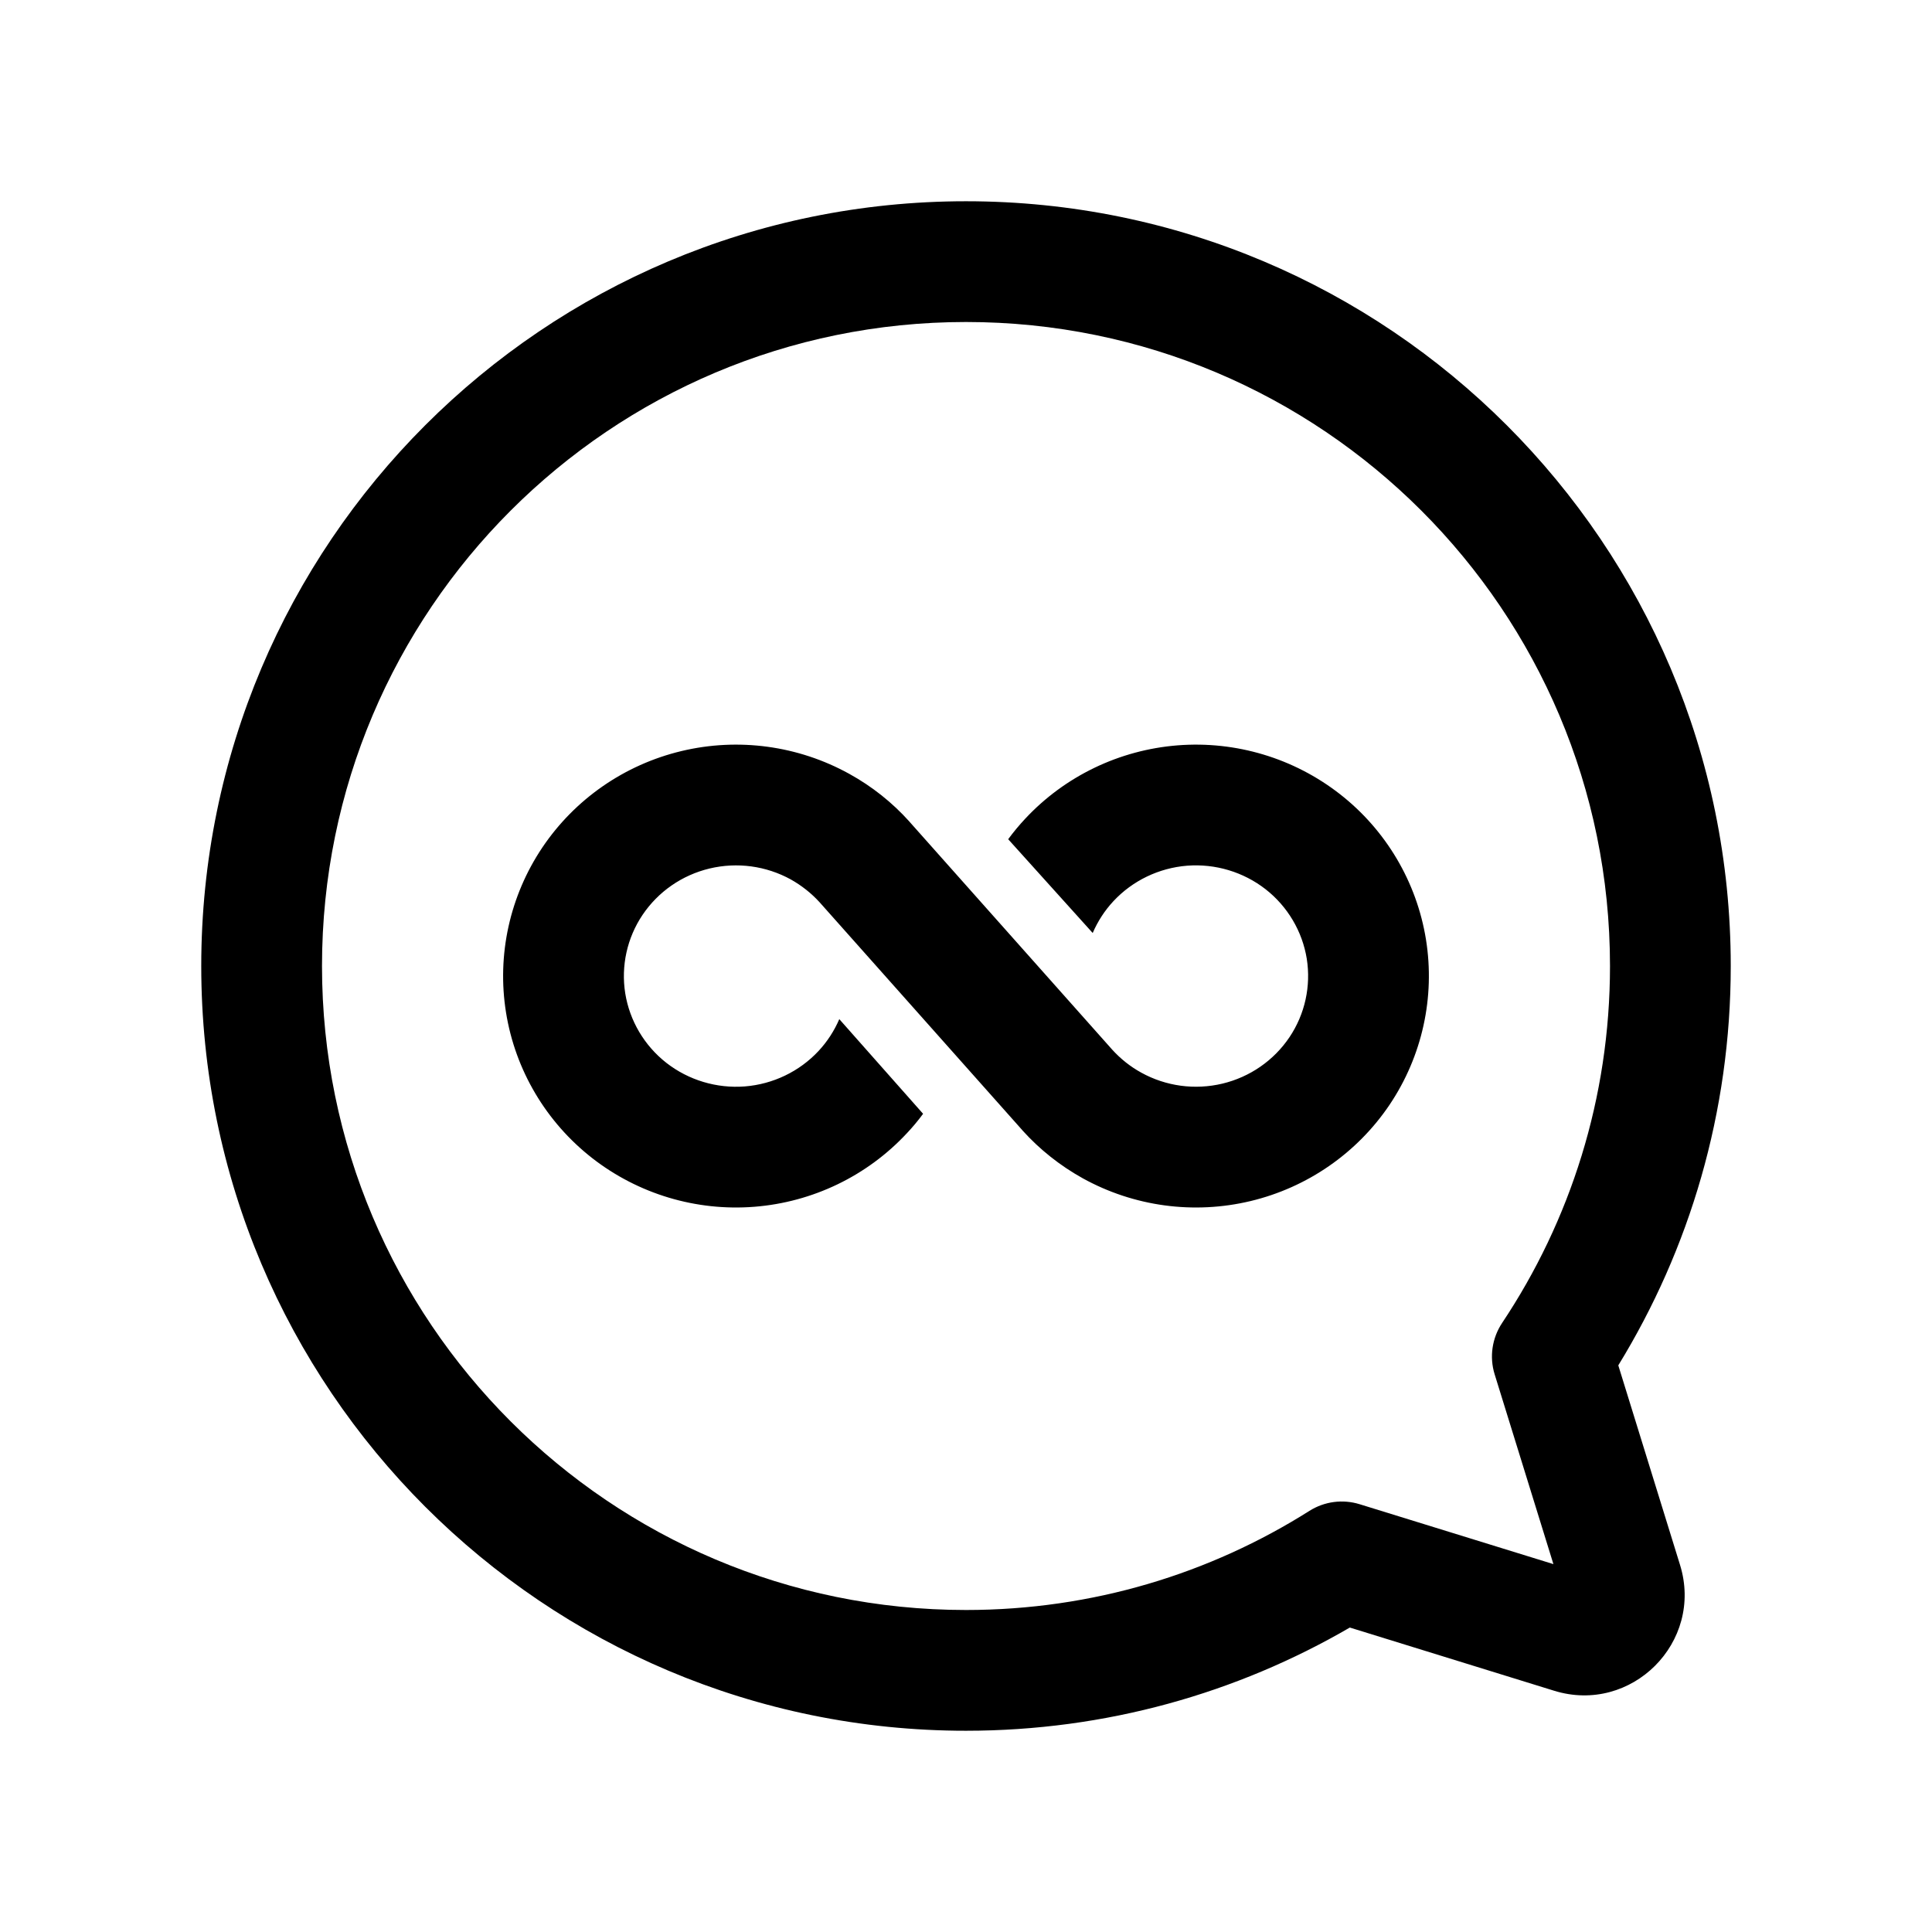<svg xmlns="http://www.w3.org/2000/svg" width="24" height="24" viewBox="0 0 24 24"><path fill-rule="evenodd" d="M12 4C7.582 4 4 7.582 4 12C4 16.418 7.582 20 12 20C13.57 20 15.033 19.548 16.267 18.768C16.453 18.651 16.68 18.621 16.89 18.686L19.297 19.43L18.567 17.072C18.5 16.856 18.535 16.622 18.66 16.434C19.506 15.165 20 13.641 20 12C20 7.582 16.418 4 12 4ZM2.5 12C2.5 6.753 6.753 2.5 12 2.5C17.247 2.5 21.5 6.753 21.5 12C21.5 13.817 20.989 15.517 20.103 16.961L20.87 19.44C21.167 20.4 20.266 21.3 19.306 21.003L16.768 20.218C15.366 21.033 13.737 21.5 12 21.5C6.753 21.5 2.5 17.247 2.5 12Z" clip-rule="evenodd"/><path fill-rule="evenodd" d="M15.186 13.461C14.843 13.543 14.483 13.494 14.176 13.324C14.04 13.249 13.92 13.153 13.818 13.041L11.3 10.21L11.297 10.206C11.085 9.97 10.833 9.769 10.55 9.613C9.915 9.262 9.171 9.161 8.465 9.33C7.759 9.499 7.142 9.926 6.737 10.528C6.333 11.13 6.171 11.862 6.286 12.578C6.401 13.294 6.784 13.939 7.356 14.386C7.928 14.832 8.647 15.048 9.371 14.991C10.094 14.934 10.771 14.609 11.265 14.078C11.338 14.001 11.405 13.92 11.467 13.836L10.426 12.66C10.364 12.804 10.278 12.938 10.168 13.056C9.931 13.31 9.604 13.468 9.253 13.496C8.902 13.523 8.554 13.418 8.279 13.204C8.004 12.989 7.822 12.68 7.767 12.34C7.713 12.001 7.789 11.652 7.982 11.365C8.176 11.077 8.472 10.871 8.814 10.789C9.157 10.707 9.517 10.756 9.824 10.925C9.959 11.001 10.08 11.097 10.182 11.209L12.7 14.04L12.703 14.044C12.916 14.28 13.168 14.48 13.45 14.637C14.085 14.988 14.829 15.089 15.535 14.92C16.241 14.751 16.858 14.324 17.263 13.722C17.667 13.12 17.829 12.387 17.714 11.671C17.599 10.956 17.216 10.31 16.644 9.864C16.072 9.418 15.353 9.202 14.629 9.259C13.906 9.316 13.229 9.641 12.735 10.171C12.659 10.252 12.589 10.337 12.524 10.425L13.574 11.59C13.636 11.446 13.722 11.312 13.832 11.194C14.069 10.94 14.396 10.782 14.747 10.754C15.098 10.727 15.446 10.832 15.721 11.046C15.996 11.261 16.178 11.57 16.233 11.909C16.287 12.249 16.211 12.598 16.018 12.885C15.824 13.173 15.528 13.379 15.186 13.461Z" clip-rule="evenodd"/></svg>